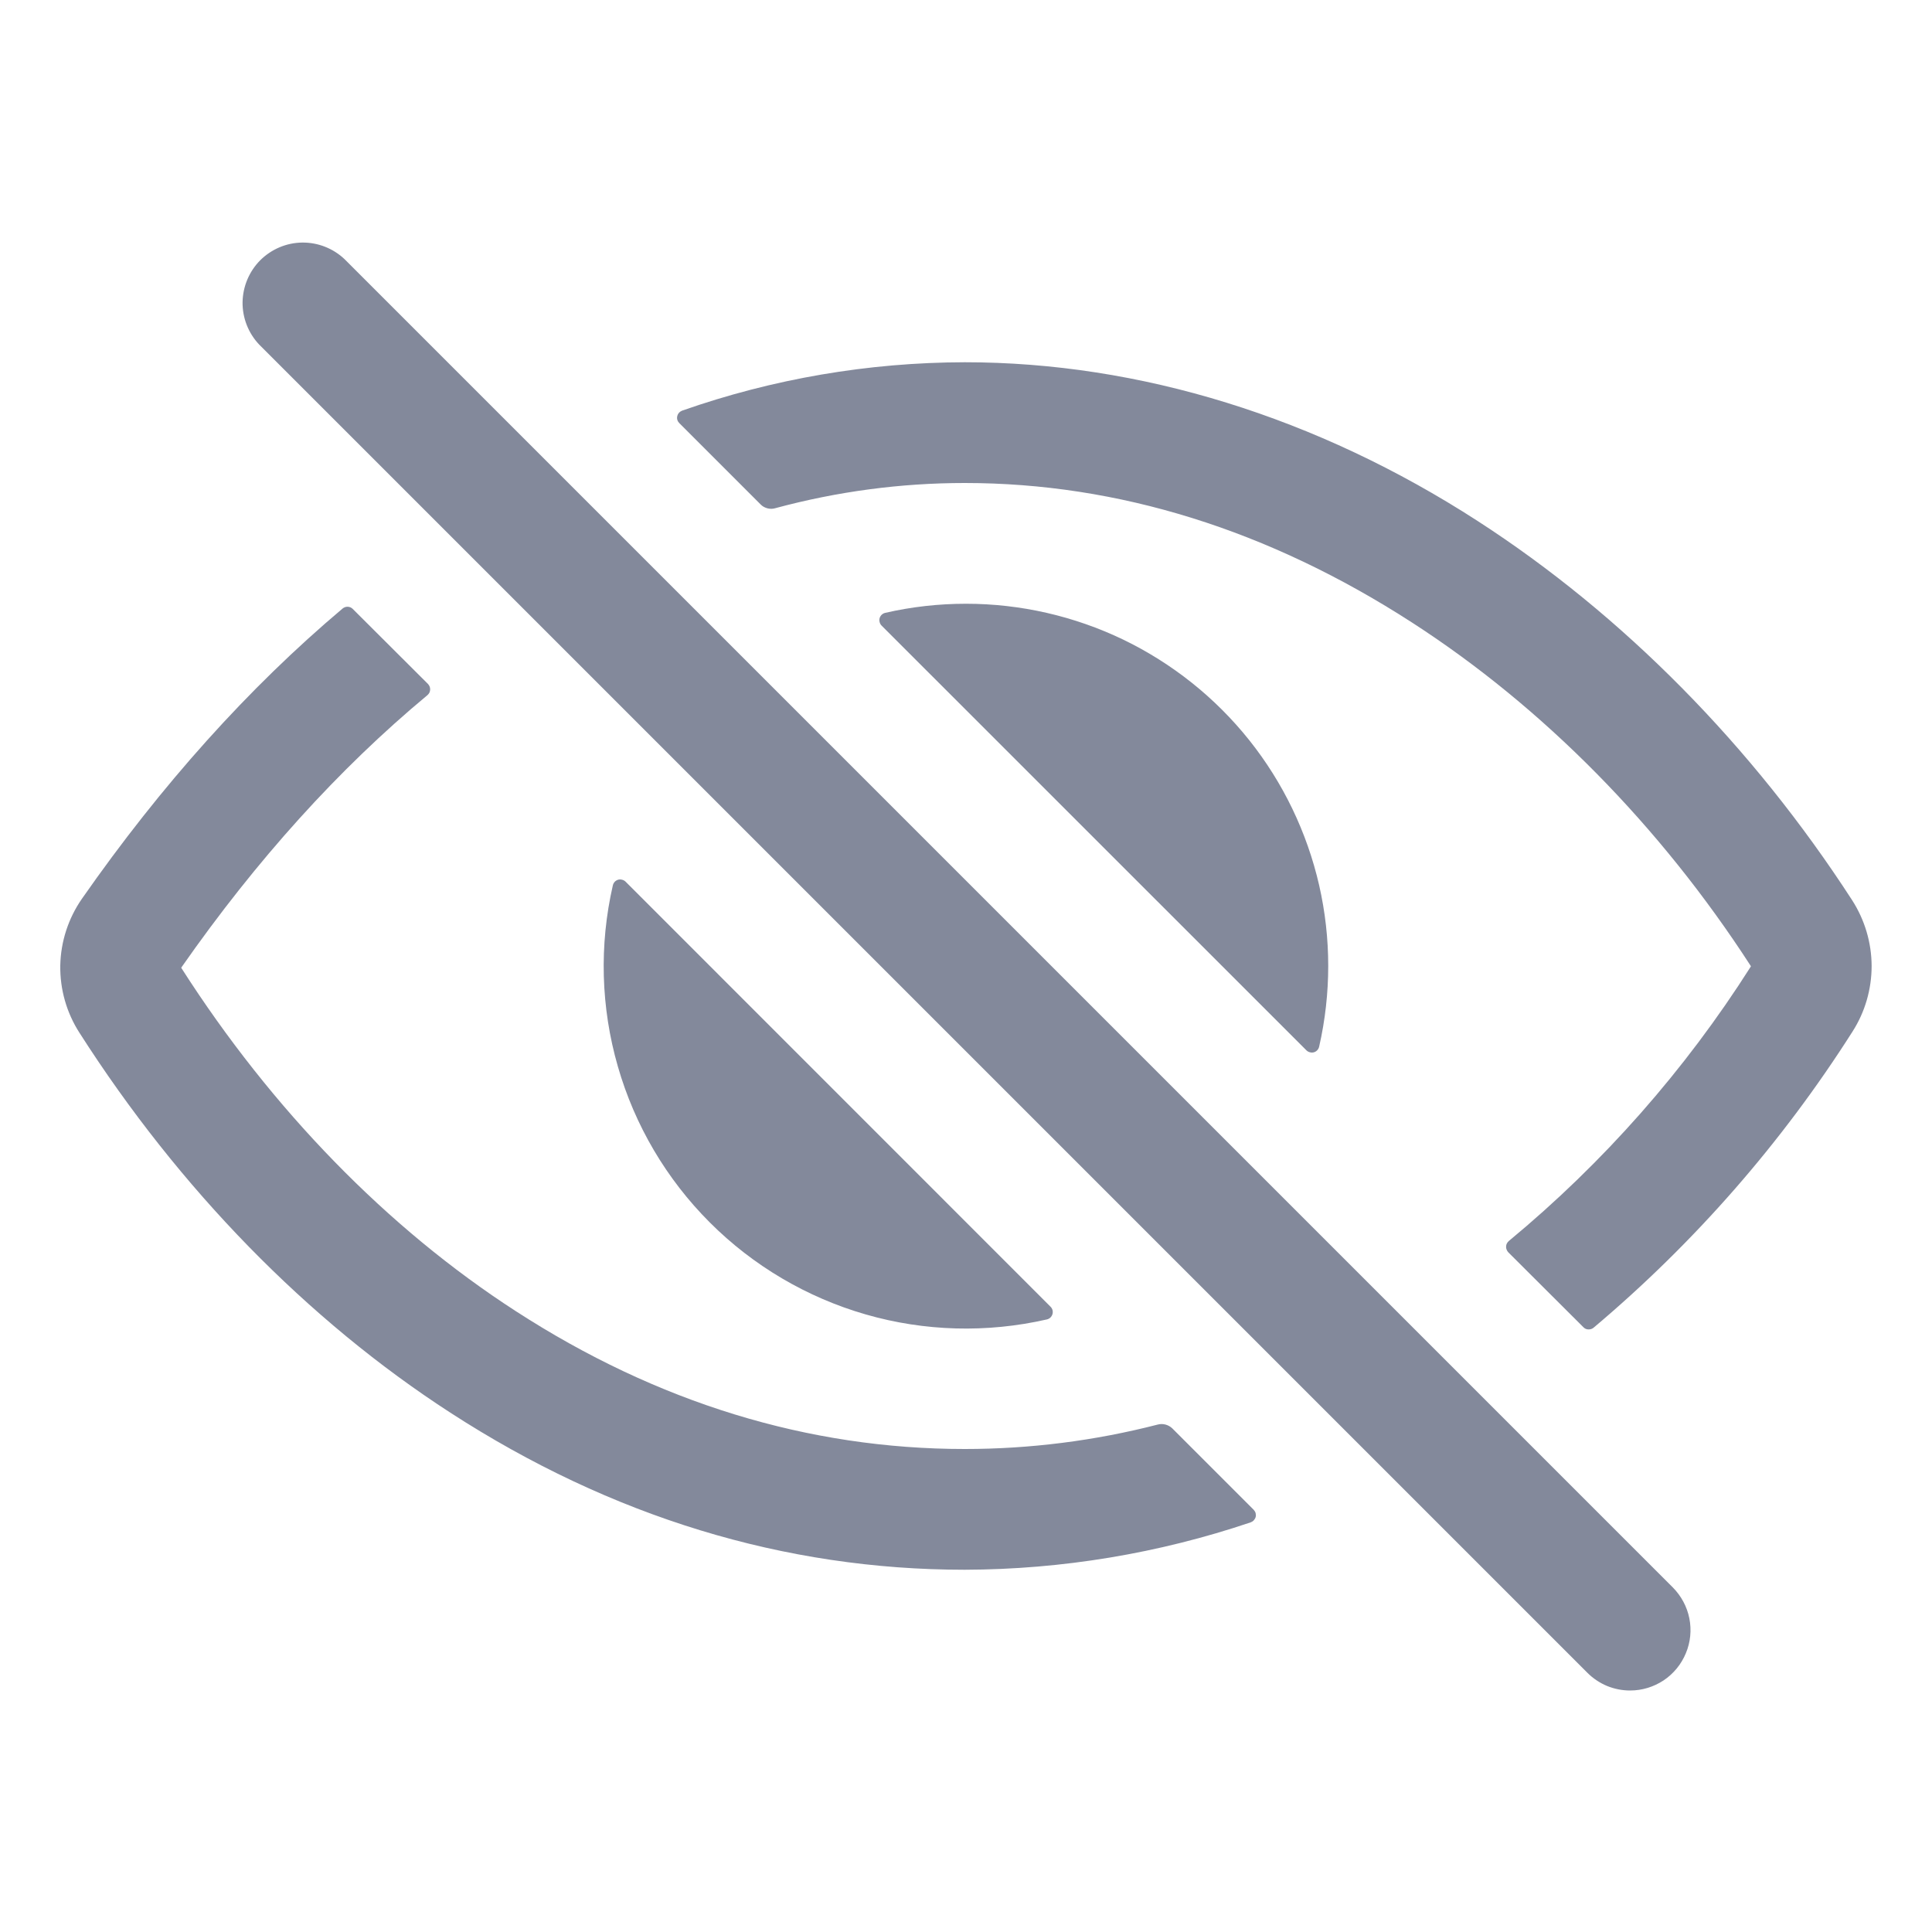 <svg width="20" height="20" viewBox="0 0 20 20" fill="none" xmlns="http://www.w3.org/2000/svg">
<path d="M16.875 17.5C16.793 17.5 16.712 17.484 16.636 17.453C16.56 17.421 16.491 17.375 16.433 17.317L2.683 3.567C2.571 3.449 2.509 3.291 2.511 3.128C2.514 2.965 2.579 2.81 2.694 2.694C2.81 2.579 2.965 2.513 3.128 2.511C3.291 2.509 3.449 2.571 3.567 2.683L17.317 16.433C17.404 16.521 17.464 16.632 17.488 16.753C17.512 16.874 17.5 17 17.452 17.114C17.405 17.228 17.325 17.326 17.222 17.395C17.119 17.463 16.999 17.5 16.875 17.5ZM9.987 15C8.366 15 6.803 14.52 5.341 13.574C4.011 12.715 2.813 11.484 1.877 10.02V10.016C2.656 8.9 3.509 7.957 4.425 7.196C4.433 7.189 4.44 7.18 4.445 7.171C4.45 7.161 4.452 7.15 4.453 7.139C4.453 7.129 4.452 7.118 4.448 7.108C4.444 7.098 4.438 7.089 4.431 7.081L3.652 6.304C3.639 6.29 3.62 6.282 3.6 6.281C3.581 6.28 3.562 6.287 3.547 6.299C2.573 7.12 1.67 8.126 0.848 9.304C0.707 9.507 0.629 9.747 0.624 9.994C0.62 10.241 0.689 10.484 0.823 10.692C1.855 12.307 3.182 13.666 4.662 14.624C6.328 15.703 8.121 16.25 9.987 16.25C10.994 16.247 11.994 16.081 12.948 15.759C12.96 15.754 12.972 15.747 12.98 15.737C12.989 15.727 12.996 15.715 12.999 15.702C13.002 15.689 13.001 15.676 12.998 15.663C12.994 15.65 12.987 15.639 12.978 15.629L12.135 14.786C12.115 14.767 12.091 14.754 12.065 14.747C12.039 14.74 12.011 14.74 11.985 14.747C11.332 14.915 10.661 15 9.987 15ZM19.174 9.32C18.14 7.722 16.799 6.364 15.296 5.393C13.633 4.318 11.797 3.75 9.987 3.75C8.99 3.752 8.001 3.921 7.061 4.251C7.049 4.256 7.038 4.263 7.029 4.273C7.02 4.283 7.014 4.295 7.011 4.308C7.008 4.321 7.008 4.334 7.012 4.347C7.016 4.36 7.023 4.371 7.032 4.38L7.874 5.222C7.893 5.242 7.918 5.255 7.944 5.262C7.971 5.269 7.999 5.269 8.025 5.261C8.665 5.088 9.324 5 9.987 5C11.576 5 13.134 5.486 14.618 6.445C15.973 7.32 17.186 8.55 18.124 10C18.125 10.001 18.125 10.002 18.125 10.003C18.125 10.004 18.125 10.005 18.124 10.006C17.443 11.079 16.598 12.037 15.619 12.847C15.611 12.854 15.604 12.863 15.599 12.872C15.594 12.882 15.591 12.893 15.591 12.904C15.59 12.914 15.592 12.925 15.596 12.935C15.6 12.946 15.606 12.955 15.613 12.963L16.391 13.739C16.404 13.753 16.423 13.762 16.442 13.762C16.462 13.763 16.481 13.757 16.496 13.745C17.541 12.865 18.445 11.831 19.177 10.679C19.307 10.476 19.375 10.24 19.375 9.999C19.374 9.758 19.304 9.523 19.174 9.32Z" fill="#83899B"/>
<path d="M10 6.25C9.719 6.25 9.439 6.281 9.165 6.344C9.151 6.347 9.139 6.353 9.128 6.363C9.118 6.372 9.11 6.385 9.106 6.398C9.102 6.412 9.102 6.426 9.106 6.44C9.109 6.453 9.116 6.466 9.126 6.476L13.524 10.873C13.534 10.883 13.547 10.89 13.56 10.893C13.574 10.897 13.588 10.897 13.602 10.893C13.616 10.889 13.628 10.881 13.637 10.871C13.647 10.86 13.653 10.847 13.656 10.834C13.781 10.284 13.781 9.714 13.656 9.165C13.53 8.616 13.283 8.102 12.932 7.662C12.58 7.221 12.134 6.866 11.627 6.621C11.119 6.377 10.563 6.25 10 6.25ZM6.476 9.127C6.466 9.117 6.453 9.11 6.44 9.107C6.426 9.103 6.412 9.103 6.398 9.107C6.385 9.111 6.372 9.119 6.363 9.129C6.353 9.14 6.347 9.153 6.344 9.166C6.202 9.785 6.22 10.43 6.396 11.04C6.571 11.65 6.899 12.206 7.348 12.655C7.797 13.104 8.352 13.431 8.962 13.607C9.572 13.783 10.217 13.8 10.836 13.659C10.85 13.656 10.863 13.649 10.873 13.64C10.883 13.63 10.891 13.618 10.895 13.604C10.899 13.591 10.899 13.576 10.896 13.563C10.892 13.549 10.885 13.537 10.875 13.527L6.476 9.127Z" fill="#83899B"/>
</svg>
